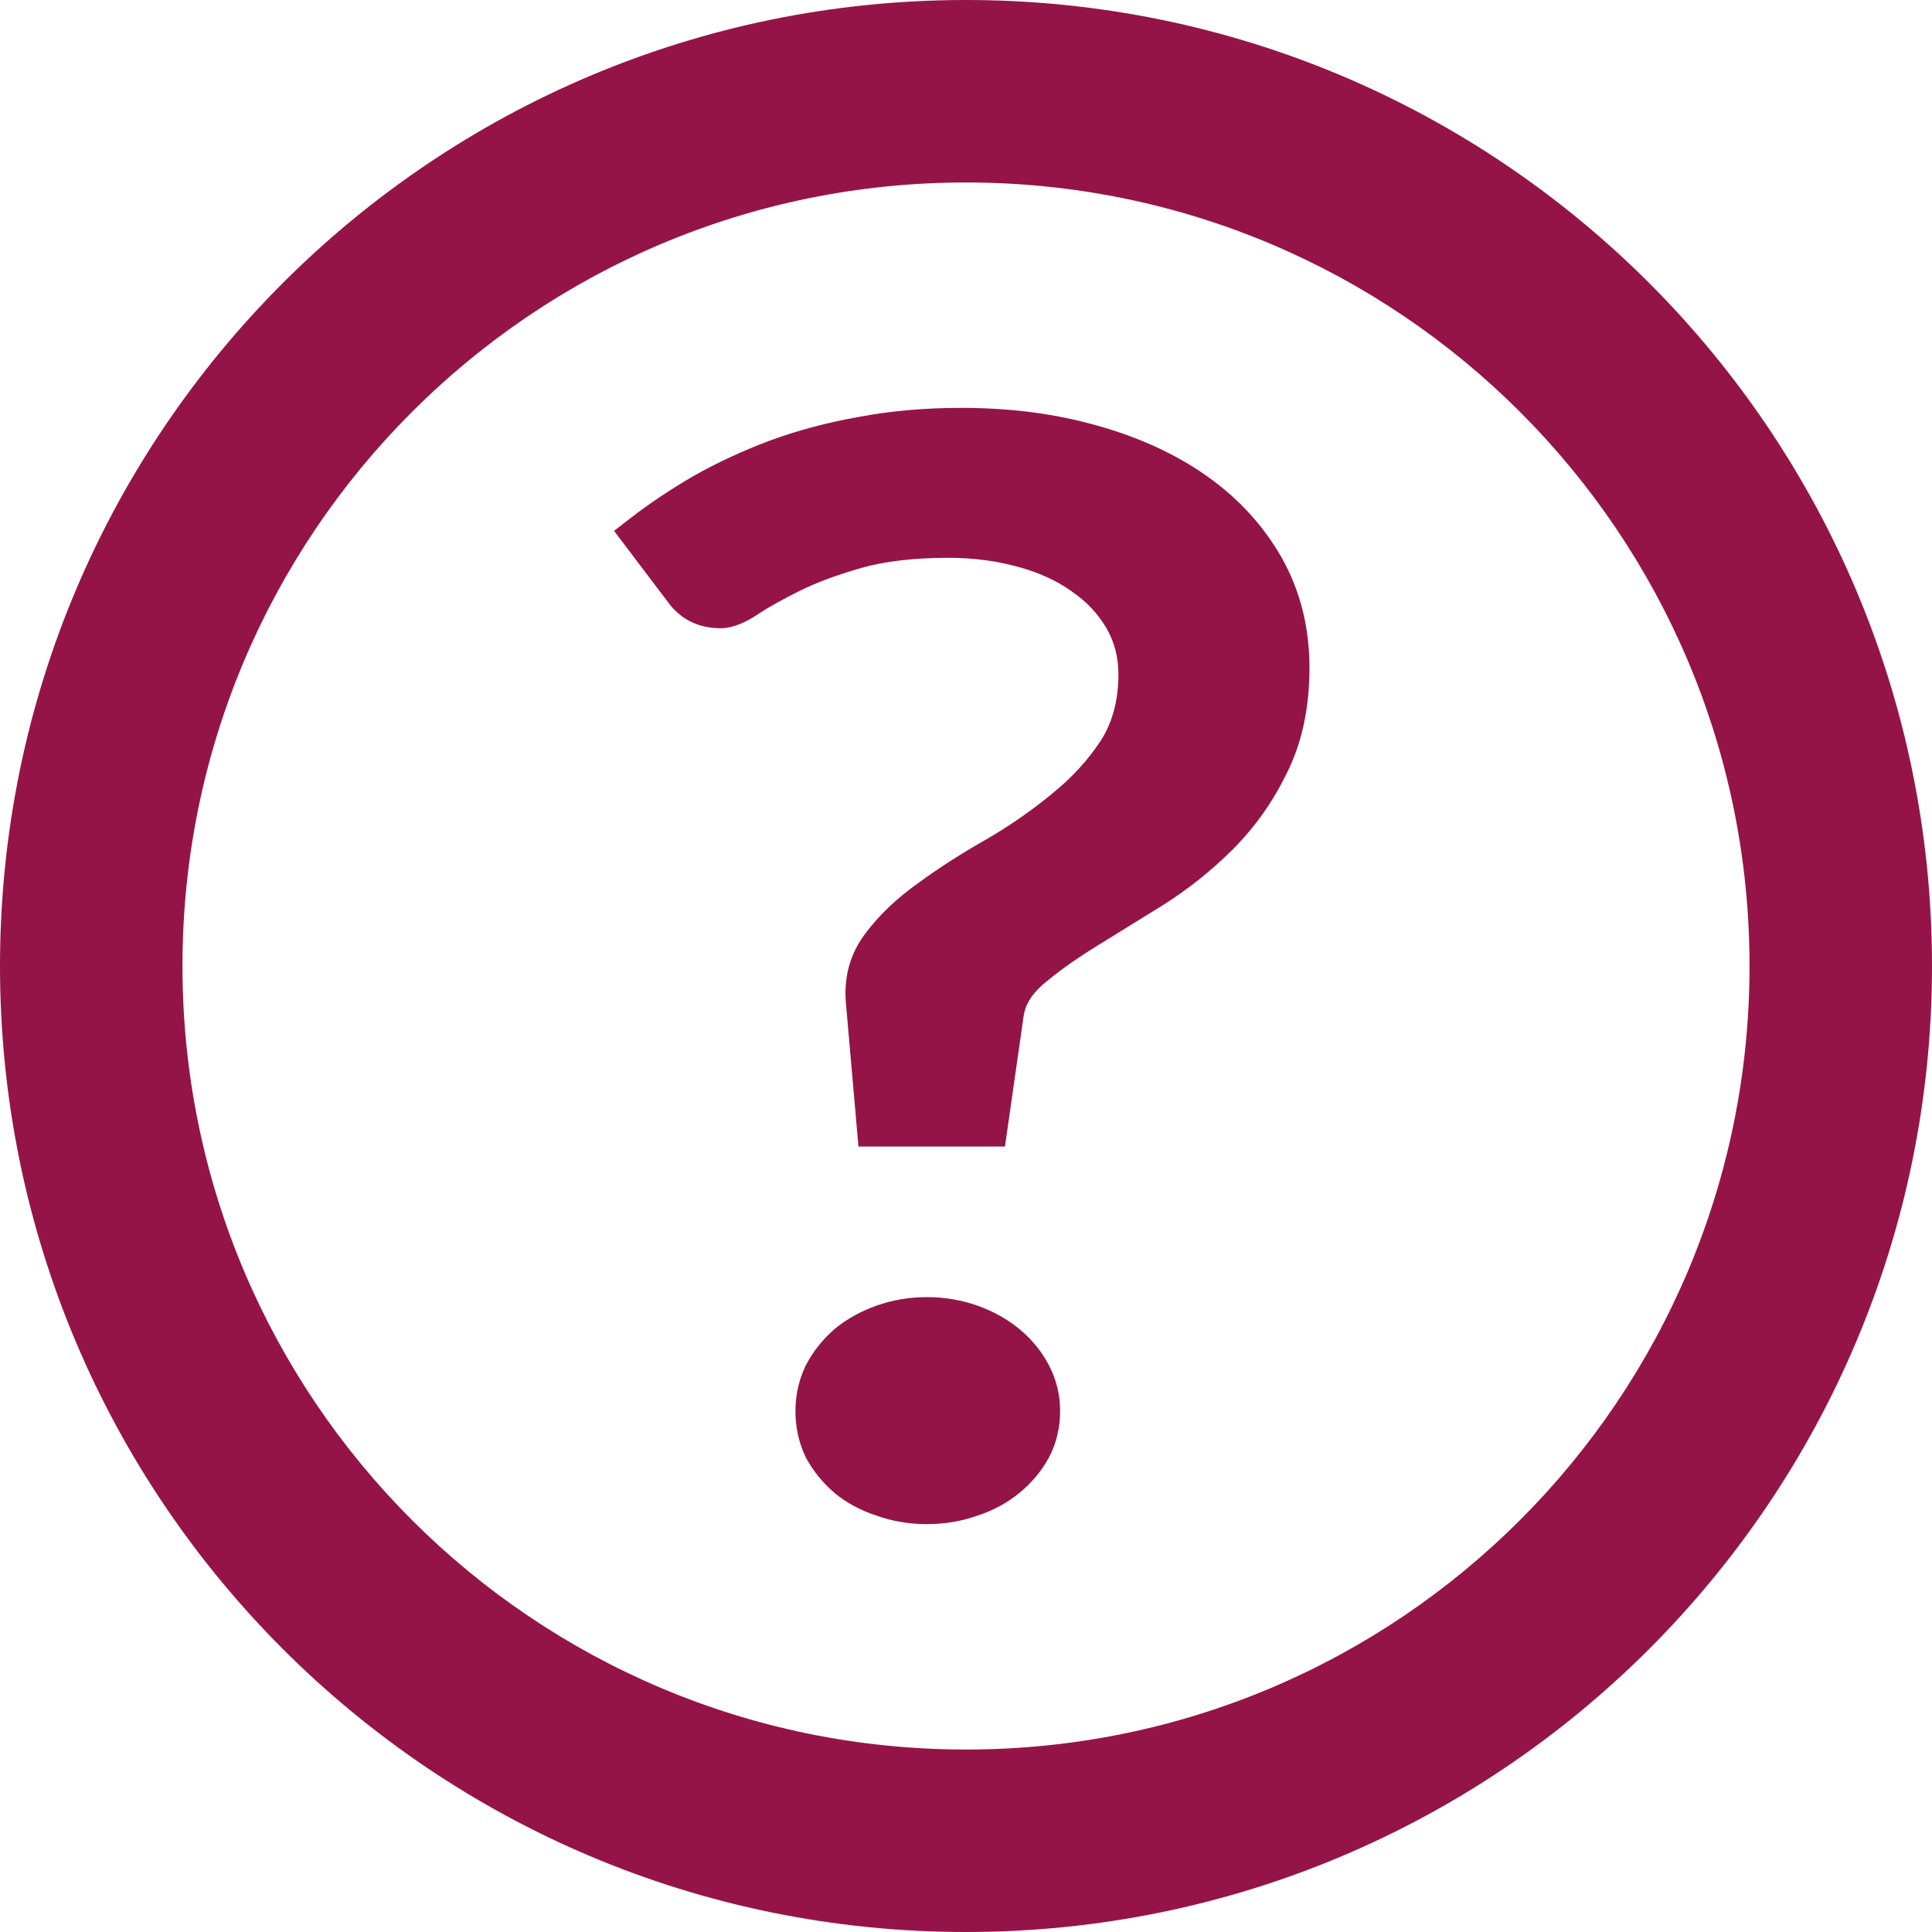 <svg width="18" height="18" viewBox="0 0 18 18" fill="none" xmlns="http://www.w3.org/2000/svg">
<path d="M5.721 4.946L5.877 4.825C6.056 4.687 6.251 4.557 6.461 4.435L6.463 4.434C6.682 4.31 6.918 4.201 7.169 4.106L7.17 4.106C7.43 4.01 7.705 3.937 7.997 3.885C8.297 3.828 8.617 3.8 8.958 3.8C9.41 3.8 9.83 3.854 10.219 3.964C10.612 4.074 10.956 4.231 11.248 4.438C11.54 4.645 11.773 4.899 11.943 5.199C12.115 5.505 12.2 5.847 12.2 6.22C12.2 6.589 12.132 6.919 11.989 7.203C11.858 7.473 11.688 7.712 11.48 7.919C11.282 8.116 11.063 8.29 10.825 8.439L10.196 8.828C10.005 8.947 9.844 9.063 9.71 9.178C9.601 9.276 9.55 9.372 9.537 9.466L9.363 10.682H7.998L7.883 9.367C7.857 9.117 7.915 8.889 8.064 8.695C8.194 8.521 8.361 8.364 8.561 8.223C8.754 8.081 8.967 7.946 9.198 7.815C9.414 7.689 9.614 7.549 9.798 7.398L9.8 7.396C9.983 7.249 10.134 7.085 10.254 6.903C10.362 6.735 10.42 6.531 10.42 6.281C10.42 6.119 10.381 5.977 10.307 5.85C10.229 5.717 10.123 5.604 9.986 5.511L9.983 5.508C9.845 5.41 9.678 5.333 9.477 5.279L9.476 5.279C9.28 5.225 9.066 5.197 8.834 5.197C8.511 5.197 8.241 5.23 8.022 5.292C7.793 5.358 7.604 5.429 7.452 5.504C7.292 5.584 7.165 5.654 7.07 5.717C6.961 5.791 6.838 5.853 6.711 5.853C6.514 5.853 6.345 5.774 6.228 5.616L5.721 4.946Z" fill="#951447"/>
<path d="M7.509 12.718C7.575 12.592 7.662 12.482 7.769 12.388L7.773 12.384C7.886 12.29 8.017 12.218 8.164 12.165C8.313 12.112 8.471 12.085 8.636 12.085C8.801 12.085 8.959 12.112 9.109 12.165C9.255 12.218 9.386 12.29 9.499 12.384C9.613 12.478 9.704 12.589 9.772 12.718C9.842 12.852 9.877 12.995 9.877 13.146C9.877 13.3 9.843 13.446 9.772 13.581L9.77 13.584C9.702 13.708 9.611 13.816 9.499 13.908C9.385 14.002 9.253 14.073 9.106 14.121C8.957 14.174 8.8 14.2 8.636 14.2C8.472 14.2 8.315 14.174 8.167 14.121C8.019 14.073 7.887 14.002 7.773 13.908L7.769 13.904C7.663 13.812 7.577 13.705 7.51 13.584L7.505 13.573C7.442 13.44 7.411 13.297 7.411 13.146C7.411 12.999 7.442 12.858 7.505 12.726L7.509 12.718Z" fill="#951447"/>
<path fill-rule="evenodd" clip-rule="evenodd" d="M18 9C18 13.971 13.971 18 9 18C4.029 18 0 13.971 0 9C0 4.029 4.029 0 9 0C13.971 0 18 4.029 18 9ZM16.3 9C16.3 13.032 13.032 16.3 9 16.3C4.968 16.3 1.7 13.032 1.7 9C1.7 4.968 4.968 1.7 9 1.7C13.032 1.7 16.3 4.968 16.3 9Z" fill="#951447"/>
</svg>
